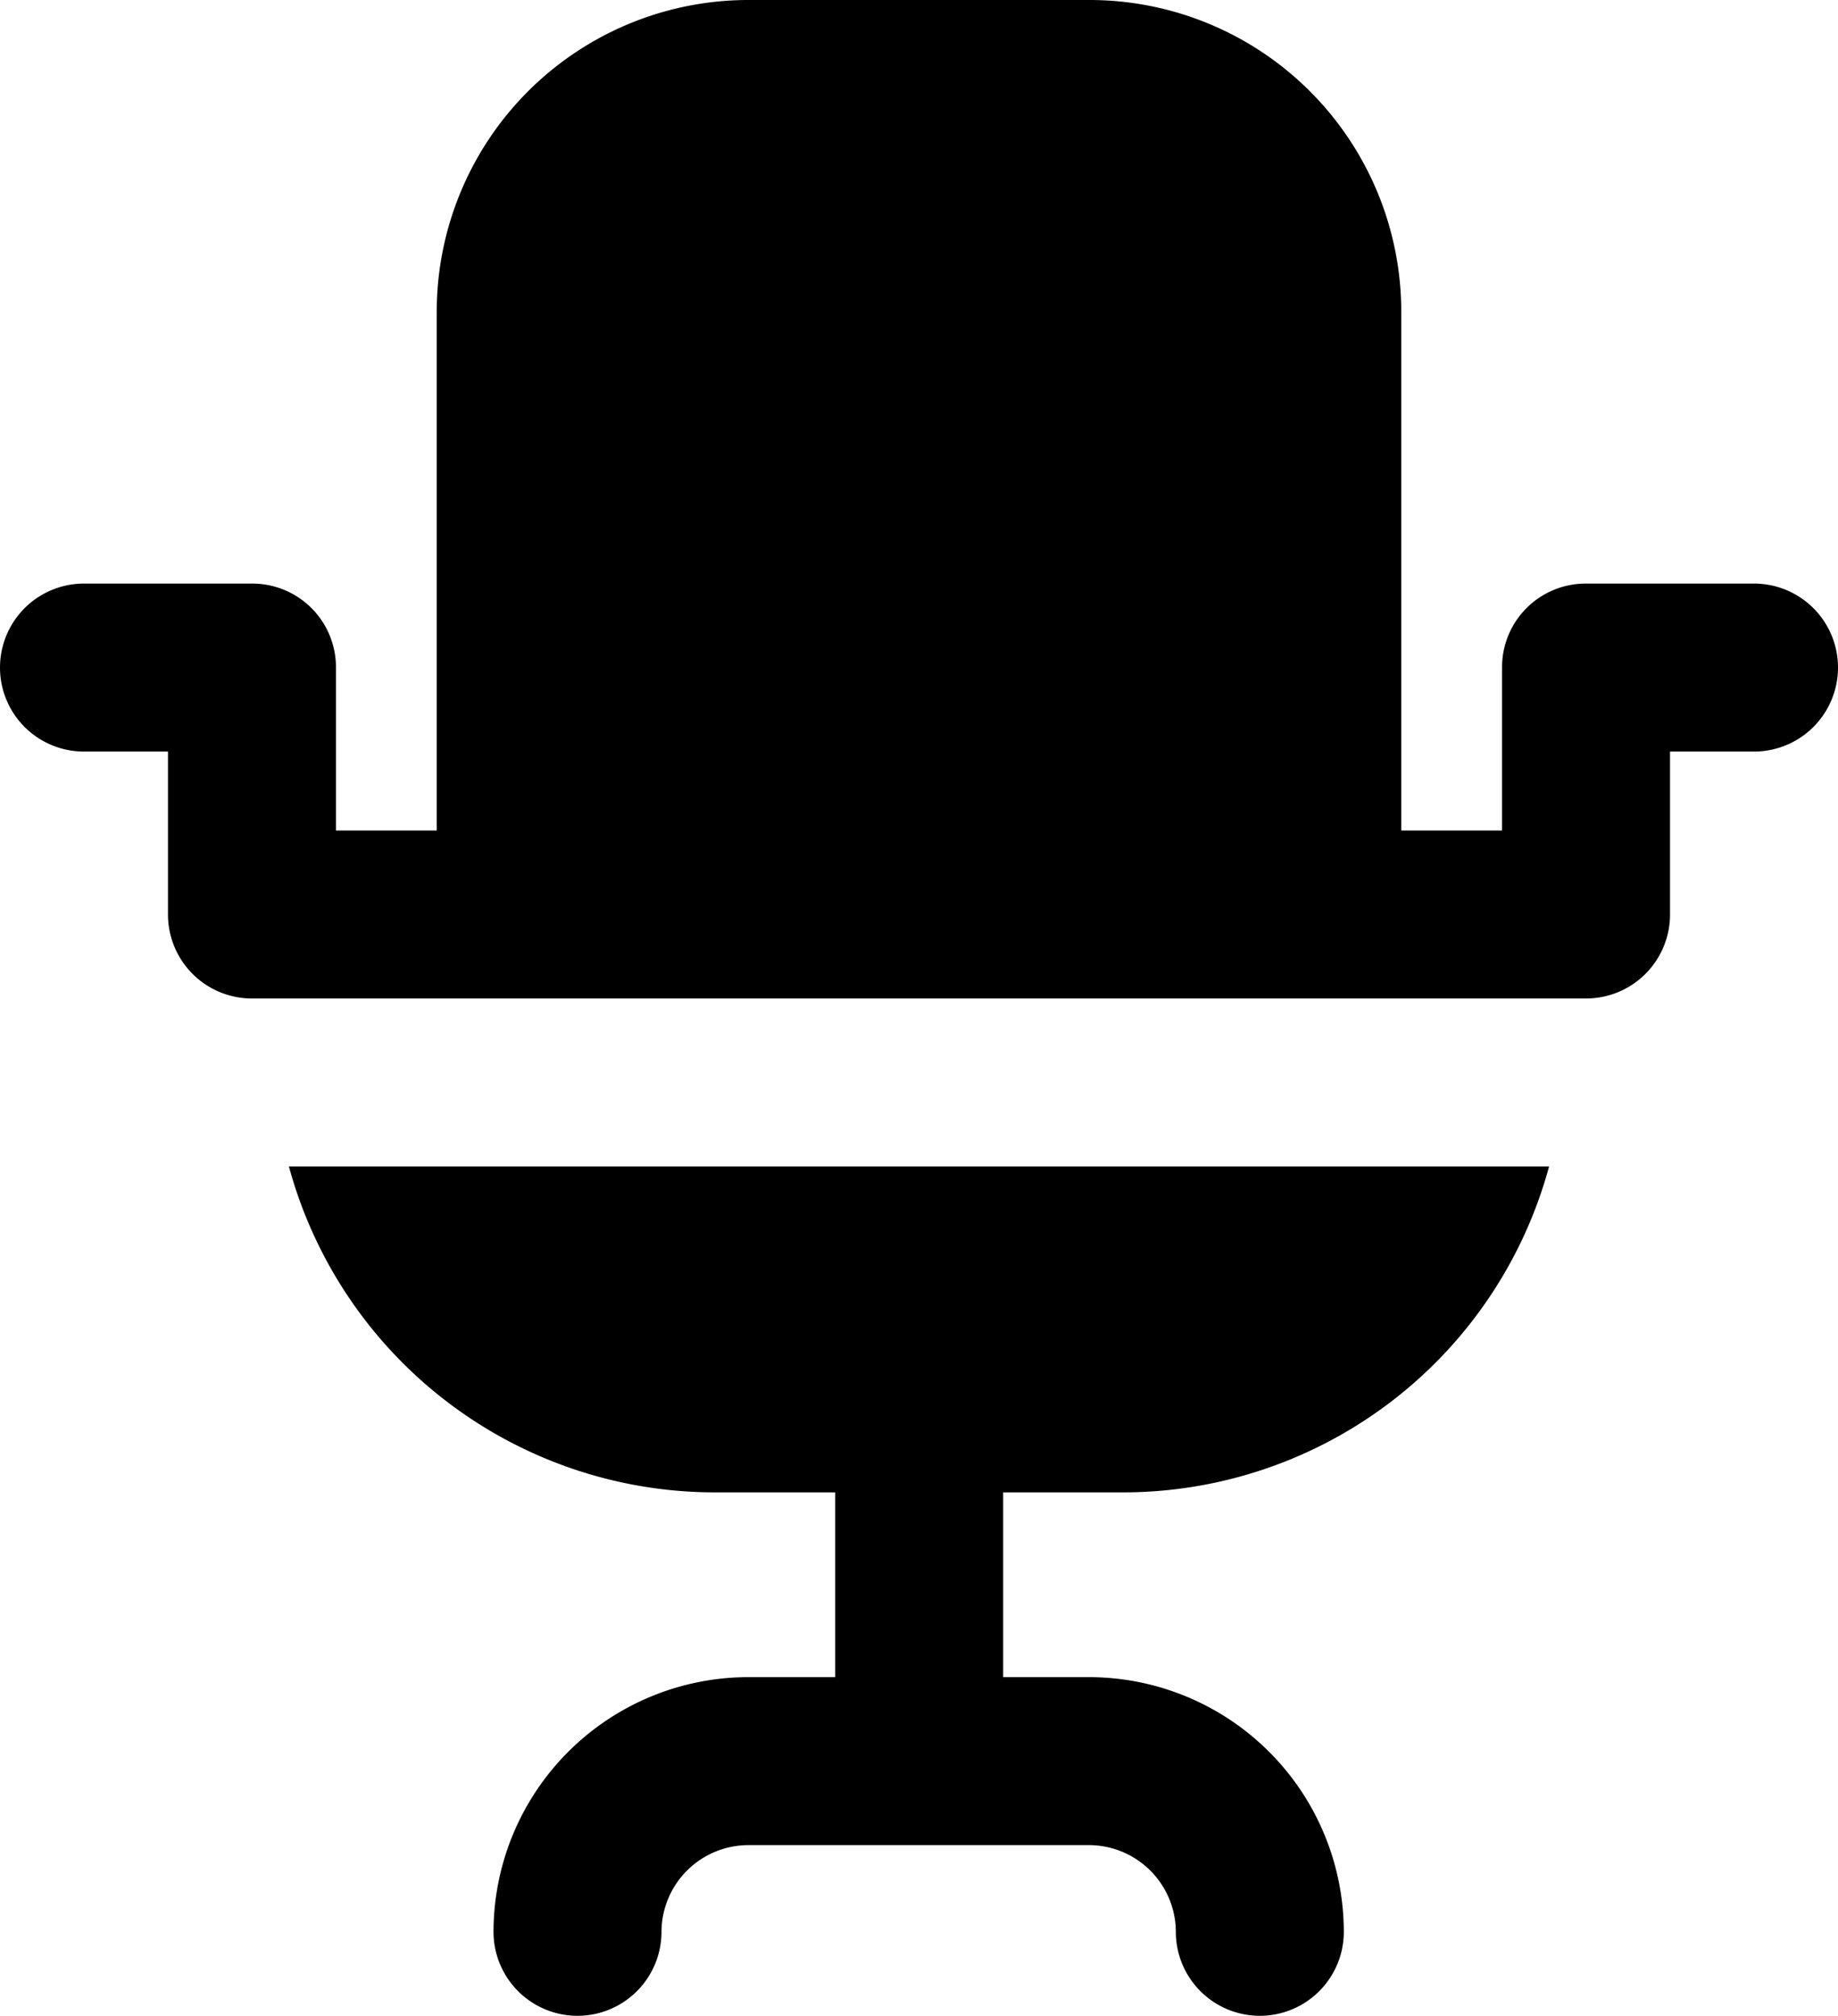 <svg xmlns="http://www.w3.org/2000/svg" viewBox="0 0 54.71 60"><title>office chair</title><g id="Layer_2" data-name="Layer 2"><g id="Layer_1-2" data-name="Layer 1"><g id="office_chair" data-name="office chair"><path d="M33.45,44.42a13.14,13.14,0,0,0,12.66-9.7H8.6a13.14,13.14,0,0,0,12.66,9.7h3.6v5.5H22.27a7.59,7.59,0,0,0-7.58,7.58,2.5,2.5,0,1,0,5,0,2.59,2.59,0,0,1,2.58-2.58H32.44A2.59,2.59,0,0,1,35,57.5a2.5,2.5,0,0,0,5,0,7.59,7.59,0,0,0-7.58-7.58H29.86v-5.5Z"/><path d="M52.21,17.37h-5a2.49,2.49,0,0,0-2.5,2.5v4.85h-3V9.28A9.28,9.28,0,0,0,32.44,0H22.27A9.28,9.28,0,0,0,13,9.28V24.72H10V19.87a2.49,2.49,0,0,0-2.5-2.5h-5a2.5,2.5,0,0,0,0,5H5v4.85a2.5,2.5,0,0,0,2.5,2.5H47.21a2.5,2.5,0,0,0,2.5-2.5V22.37h2.5a2.5,2.5,0,0,0,0-5Z"/></g></g></g></svg>
